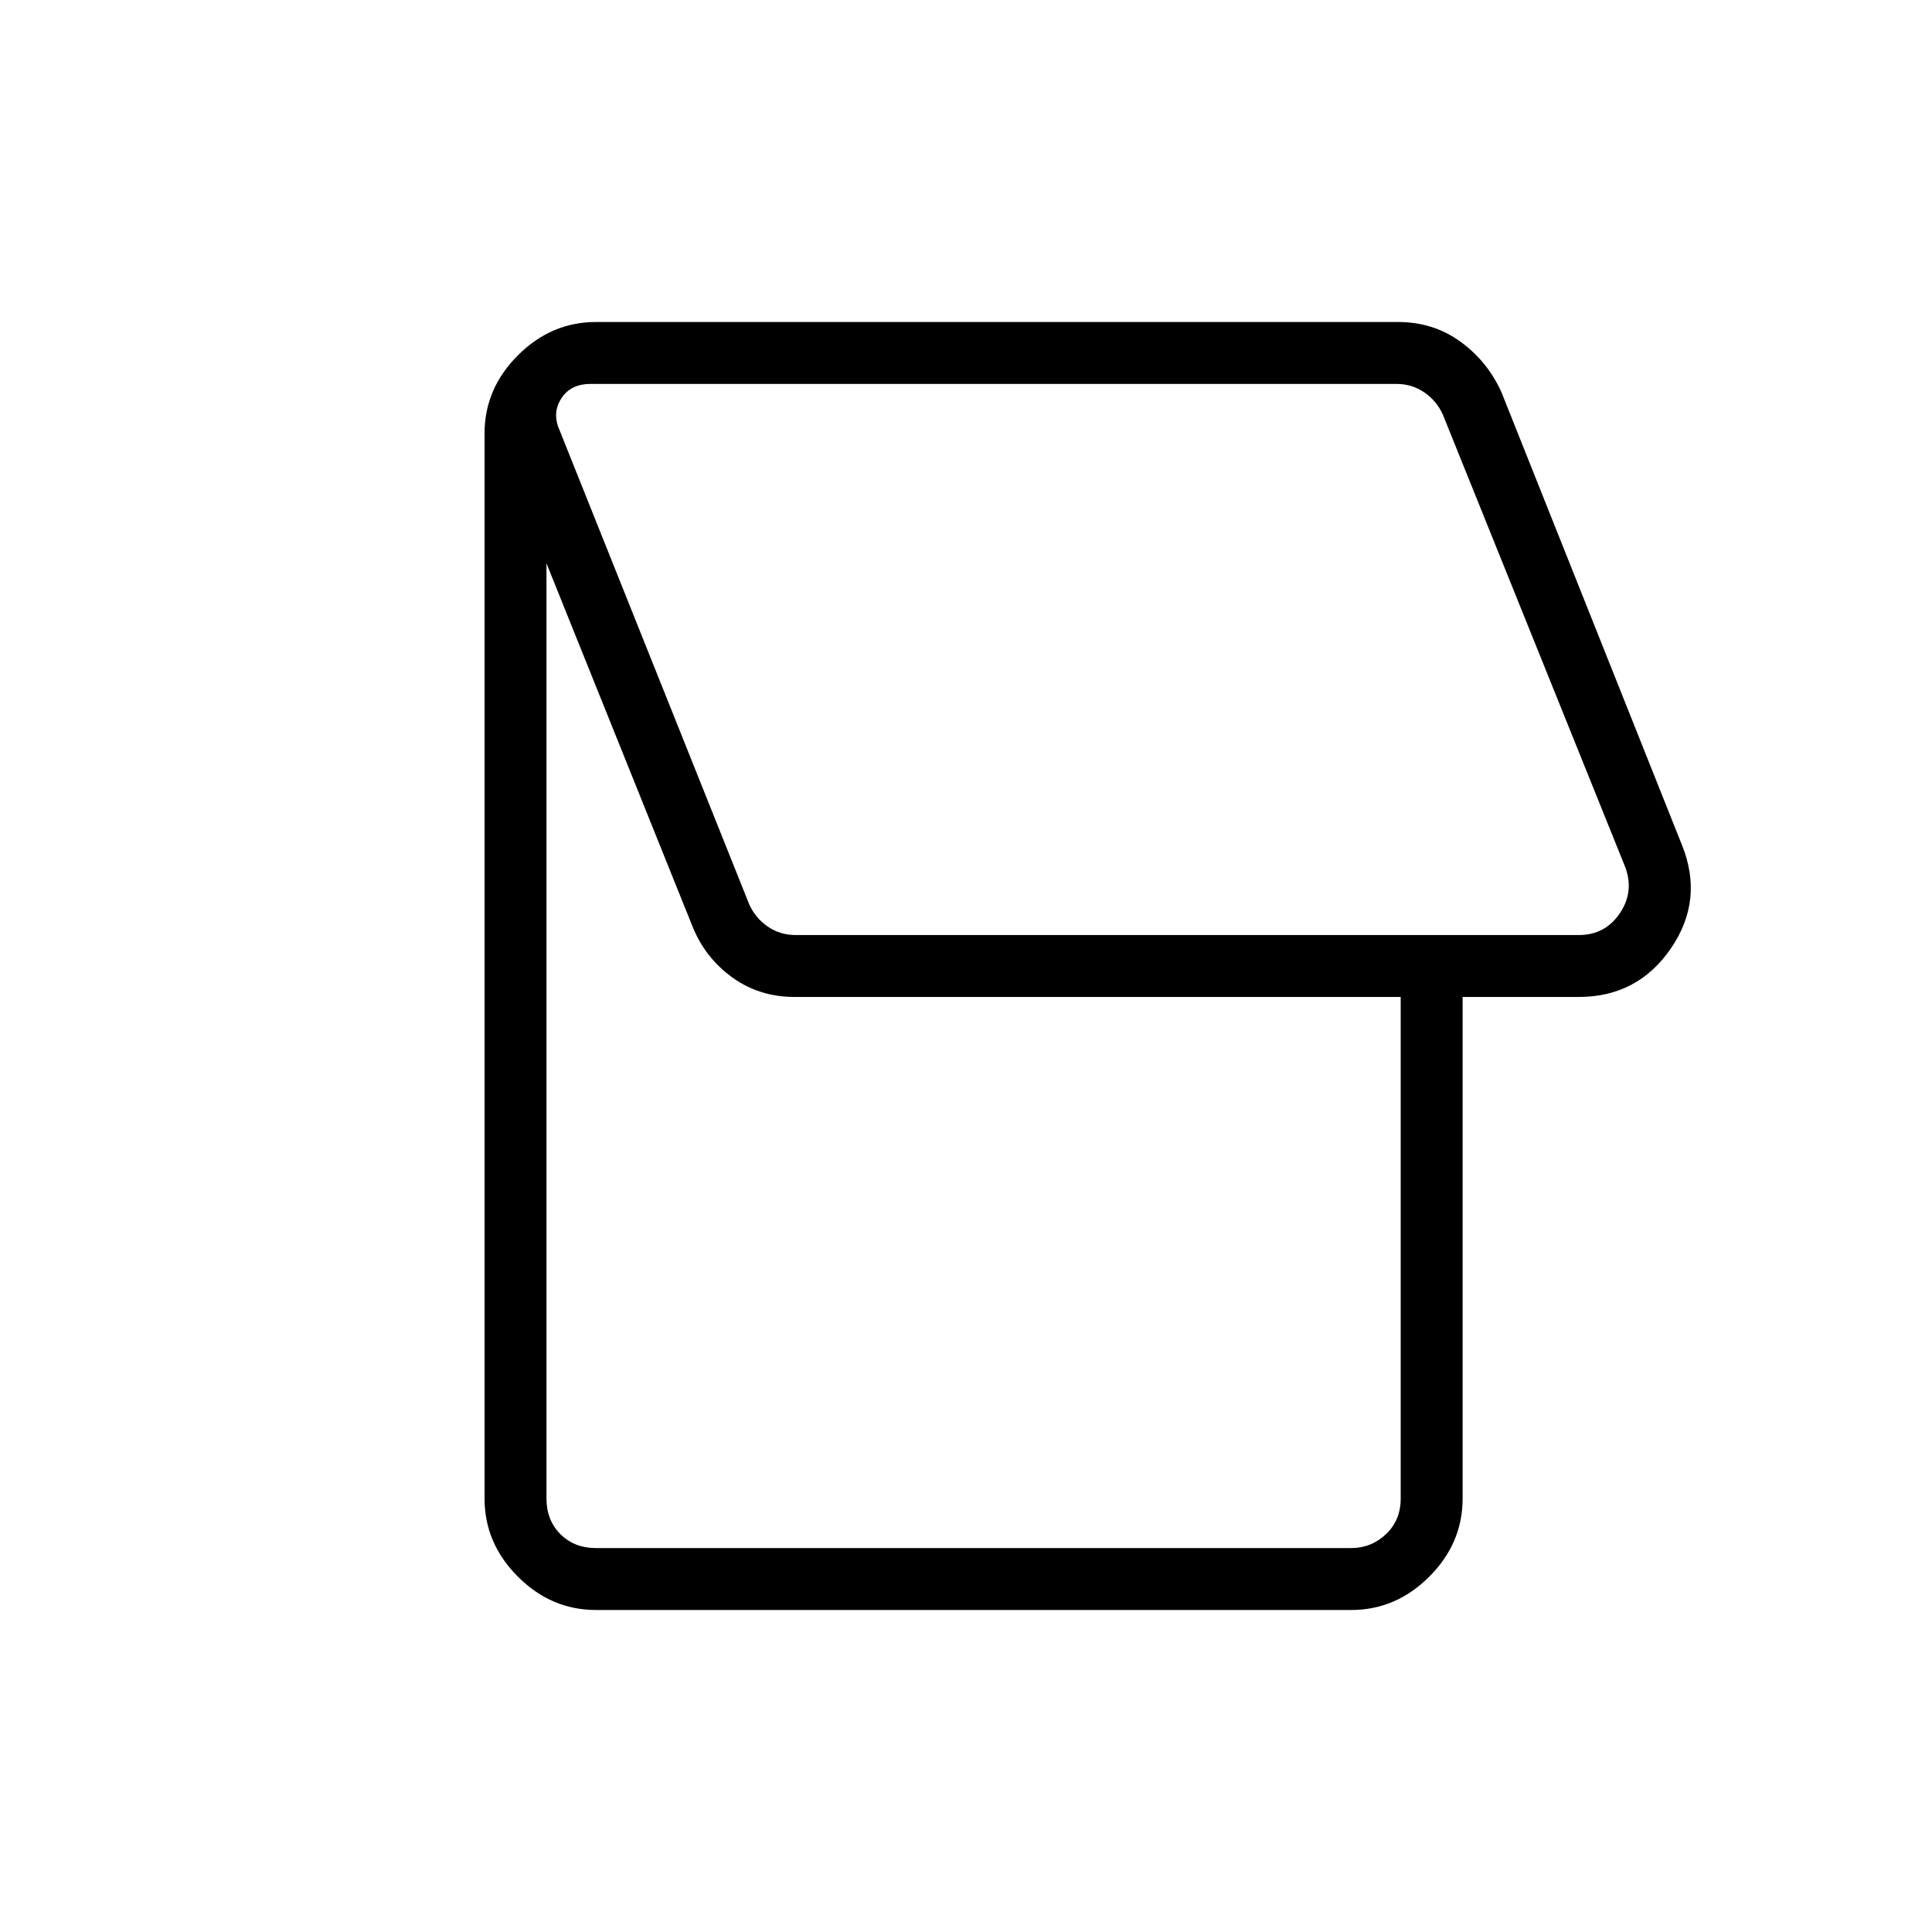 <svg xmlns="http://www.w3.org/2000/svg" height="48" viewBox="0 -960 960 960" width="48"><path d="M671.38-160H296.15q-22.25 0-38.81-16.57-16.57-16.56-16.57-38.81v-529.24q0-22.25 16.57-38.81Q273.9-800 296.15-800h398.54q17.49 0 30.94 9.73 13.45 9.73 20.45 25.19l89.54 224.62q11.23 27.46-5.31 51.65-16.54 24.19-45.85 24.19h-57.69v249.24q0 22.25-16.57 38.81Q693.63-160 671.38-160Zm113.08-335.38q13.08 0 20.39-10.77 7.3-10.77 2.69-23.08L717-753.85q-3.08-6.92-9.23-11.15t-13.85-4.23H293.46q-10 0-14.61 7.31-4.62 7.3-.77 15.77l94.15 235.38q3.08 6.92 9.23 11.15 6.16 4.24 13.85 4.24h389.15ZM671.38-190.77q10 0 17.31-6.92 7.31-6.93 7.31-17.69v-249.24H394.77q-17.49 0-30.94-9.73-13.45-9.73-19.68-25.19l-72.61-180.54v464.7q0 10.76 6.92 17.69 6.92 6.92 17.69 6.92h375.23ZM543.31-632.69Z"/></svg>